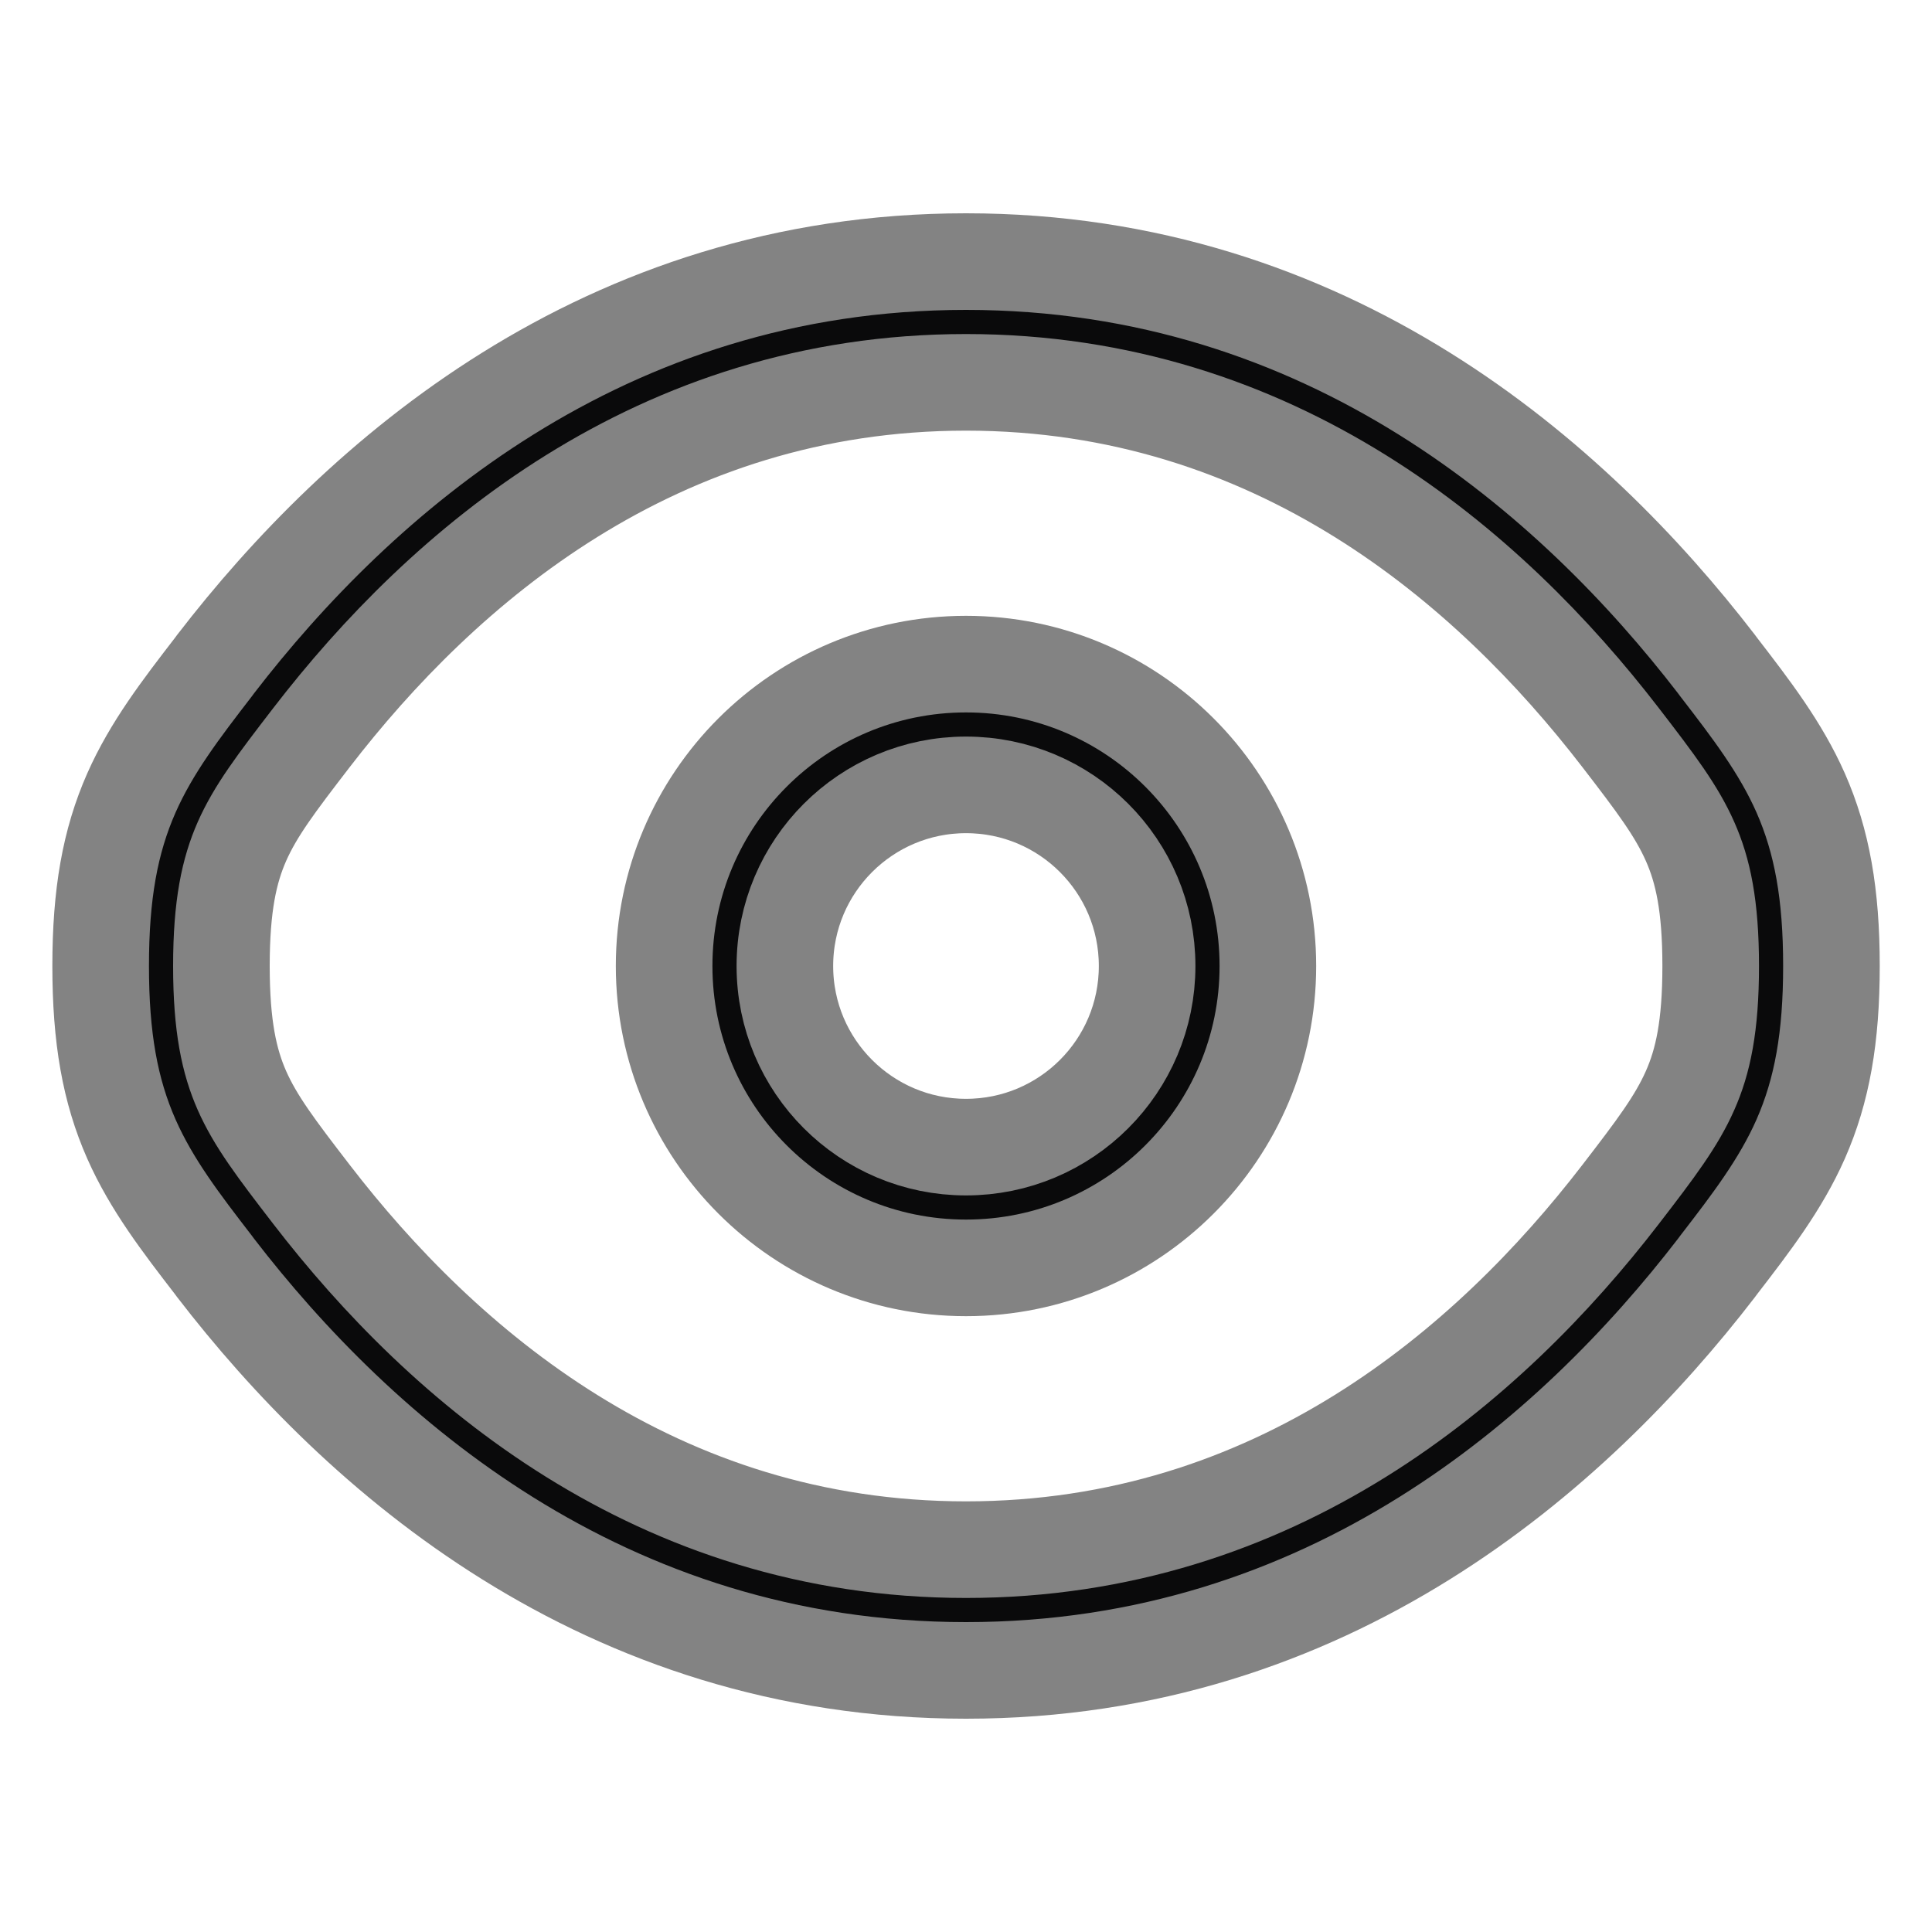 <svg width="20" height="20" viewBox="0 0 20 20" fill="none" xmlns="http://www.w3.org/2000/svg">
<path fill-rule="evenodd" clip-rule="evenodd" d="M10 6.875C8.274 6.875 6.875 8.274 6.875 10C6.875 11.726 8.274 13.125 10 13.125C11.726 13.125 13.125 11.726 13.125 10C13.125 8.274 11.726 6.875 10 6.875ZM8.125 10C8.125 8.964 8.965 8.125 10 8.125C11.036 8.125 11.875 8.964 11.875 10C11.875 11.036 11.036 11.875 10 11.875C8.965 11.875 8.125 11.036 8.125 10Z" fill="#0A0A0B"/>
<path fill-rule="evenodd" clip-rule="evenodd" d="M10 2.708C6.239 2.708 3.705 4.962 2.234 6.872L2.208 6.907C1.875 7.339 1.569 7.737 1.361 8.207C1.138 8.711 1.042 9.26 1.042 10C1.042 10.74 1.138 11.289 1.361 11.793C1.569 12.263 1.875 12.661 2.208 13.093L2.234 13.128C3.705 15.038 6.239 17.292 10 17.292C13.762 17.292 16.296 15.038 17.767 13.128L17.793 13.093C18.126 12.661 18.432 12.263 18.64 11.793C18.862 11.289 18.959 10.74 18.959 10C18.959 9.26 18.862 8.711 18.64 8.207C18.432 7.737 18.126 7.339 17.793 6.907L17.767 6.872C16.296 4.962 13.762 2.708 10 2.708ZM3.225 7.635C4.583 5.871 6.792 3.958 10 3.958C13.208 3.958 15.418 5.871 16.776 7.635C17.142 8.11 17.355 8.393 17.496 8.712C17.628 9.01 17.709 9.374 17.709 10C17.709 10.626 17.628 10.99 17.496 11.288C17.355 11.607 17.142 11.89 16.776 12.365C15.418 14.129 13.208 16.042 10 16.042C6.792 16.042 4.583 14.129 3.225 12.365C2.859 11.89 2.645 11.607 2.504 11.288C2.373 10.99 2.292 10.626 2.292 10C2.292 9.374 2.373 9.01 2.504 8.712C2.645 8.393 2.859 8.11 3.225 7.635Z" fill="#0A0A0B"/>
<path fill-rule="evenodd" clip-rule="evenodd" d="M10 6.875C8.274 6.875 6.875 8.274 6.875 10C6.875 11.726 8.274 13.125 10 13.125C11.726 13.125 13.125 11.726 13.125 10C13.125 8.274 11.726 6.875 10 6.875ZM8.125 10C8.125 8.964 8.965 8.125 10 8.125C11.036 8.125 11.875 8.964 11.875 10C11.875 11.036 11.036 11.875 10 11.875C8.965 11.875 8.125 11.036 8.125 10Z" stroke="#838383"/>
<path fill-rule="evenodd" clip-rule="evenodd" d="M10 2.708C6.239 2.708 3.705 4.962 2.234 6.872L2.208 6.907C1.875 7.339 1.569 7.737 1.361 8.207C1.138 8.711 1.042 9.26 1.042 10C1.042 10.74 1.138 11.289 1.361 11.793C1.569 12.263 1.875 12.661 2.208 13.093L2.234 13.128C3.705 15.038 6.239 17.292 10 17.292C13.762 17.292 16.296 15.038 17.767 13.128L17.793 13.093C18.126 12.661 18.432 12.263 18.64 11.793C18.862 11.289 18.959 10.74 18.959 10C18.959 9.26 18.862 8.711 18.64 8.207C18.432 7.737 18.126 7.339 17.793 6.907L17.767 6.872C16.296 4.962 13.762 2.708 10 2.708ZM3.225 7.635C4.583 5.871 6.792 3.958 10 3.958C13.208 3.958 15.418 5.871 16.776 7.635C17.142 8.11 17.355 8.393 17.496 8.712C17.628 9.01 17.709 9.374 17.709 10C17.709 10.626 17.628 10.99 17.496 11.288C17.355 11.607 17.142 11.89 16.776 12.365C15.418 14.129 13.208 16.042 10 16.042C6.792 16.042 4.583 14.129 3.225 12.365C2.859 11.89 2.645 11.607 2.504 11.288C2.373 10.99 2.292 10.626 2.292 10C2.292 9.374 2.373 9.01 2.504 8.712C2.645 8.393 2.859 8.11 3.225 7.635Z" stroke="#838383"/>
</svg>
